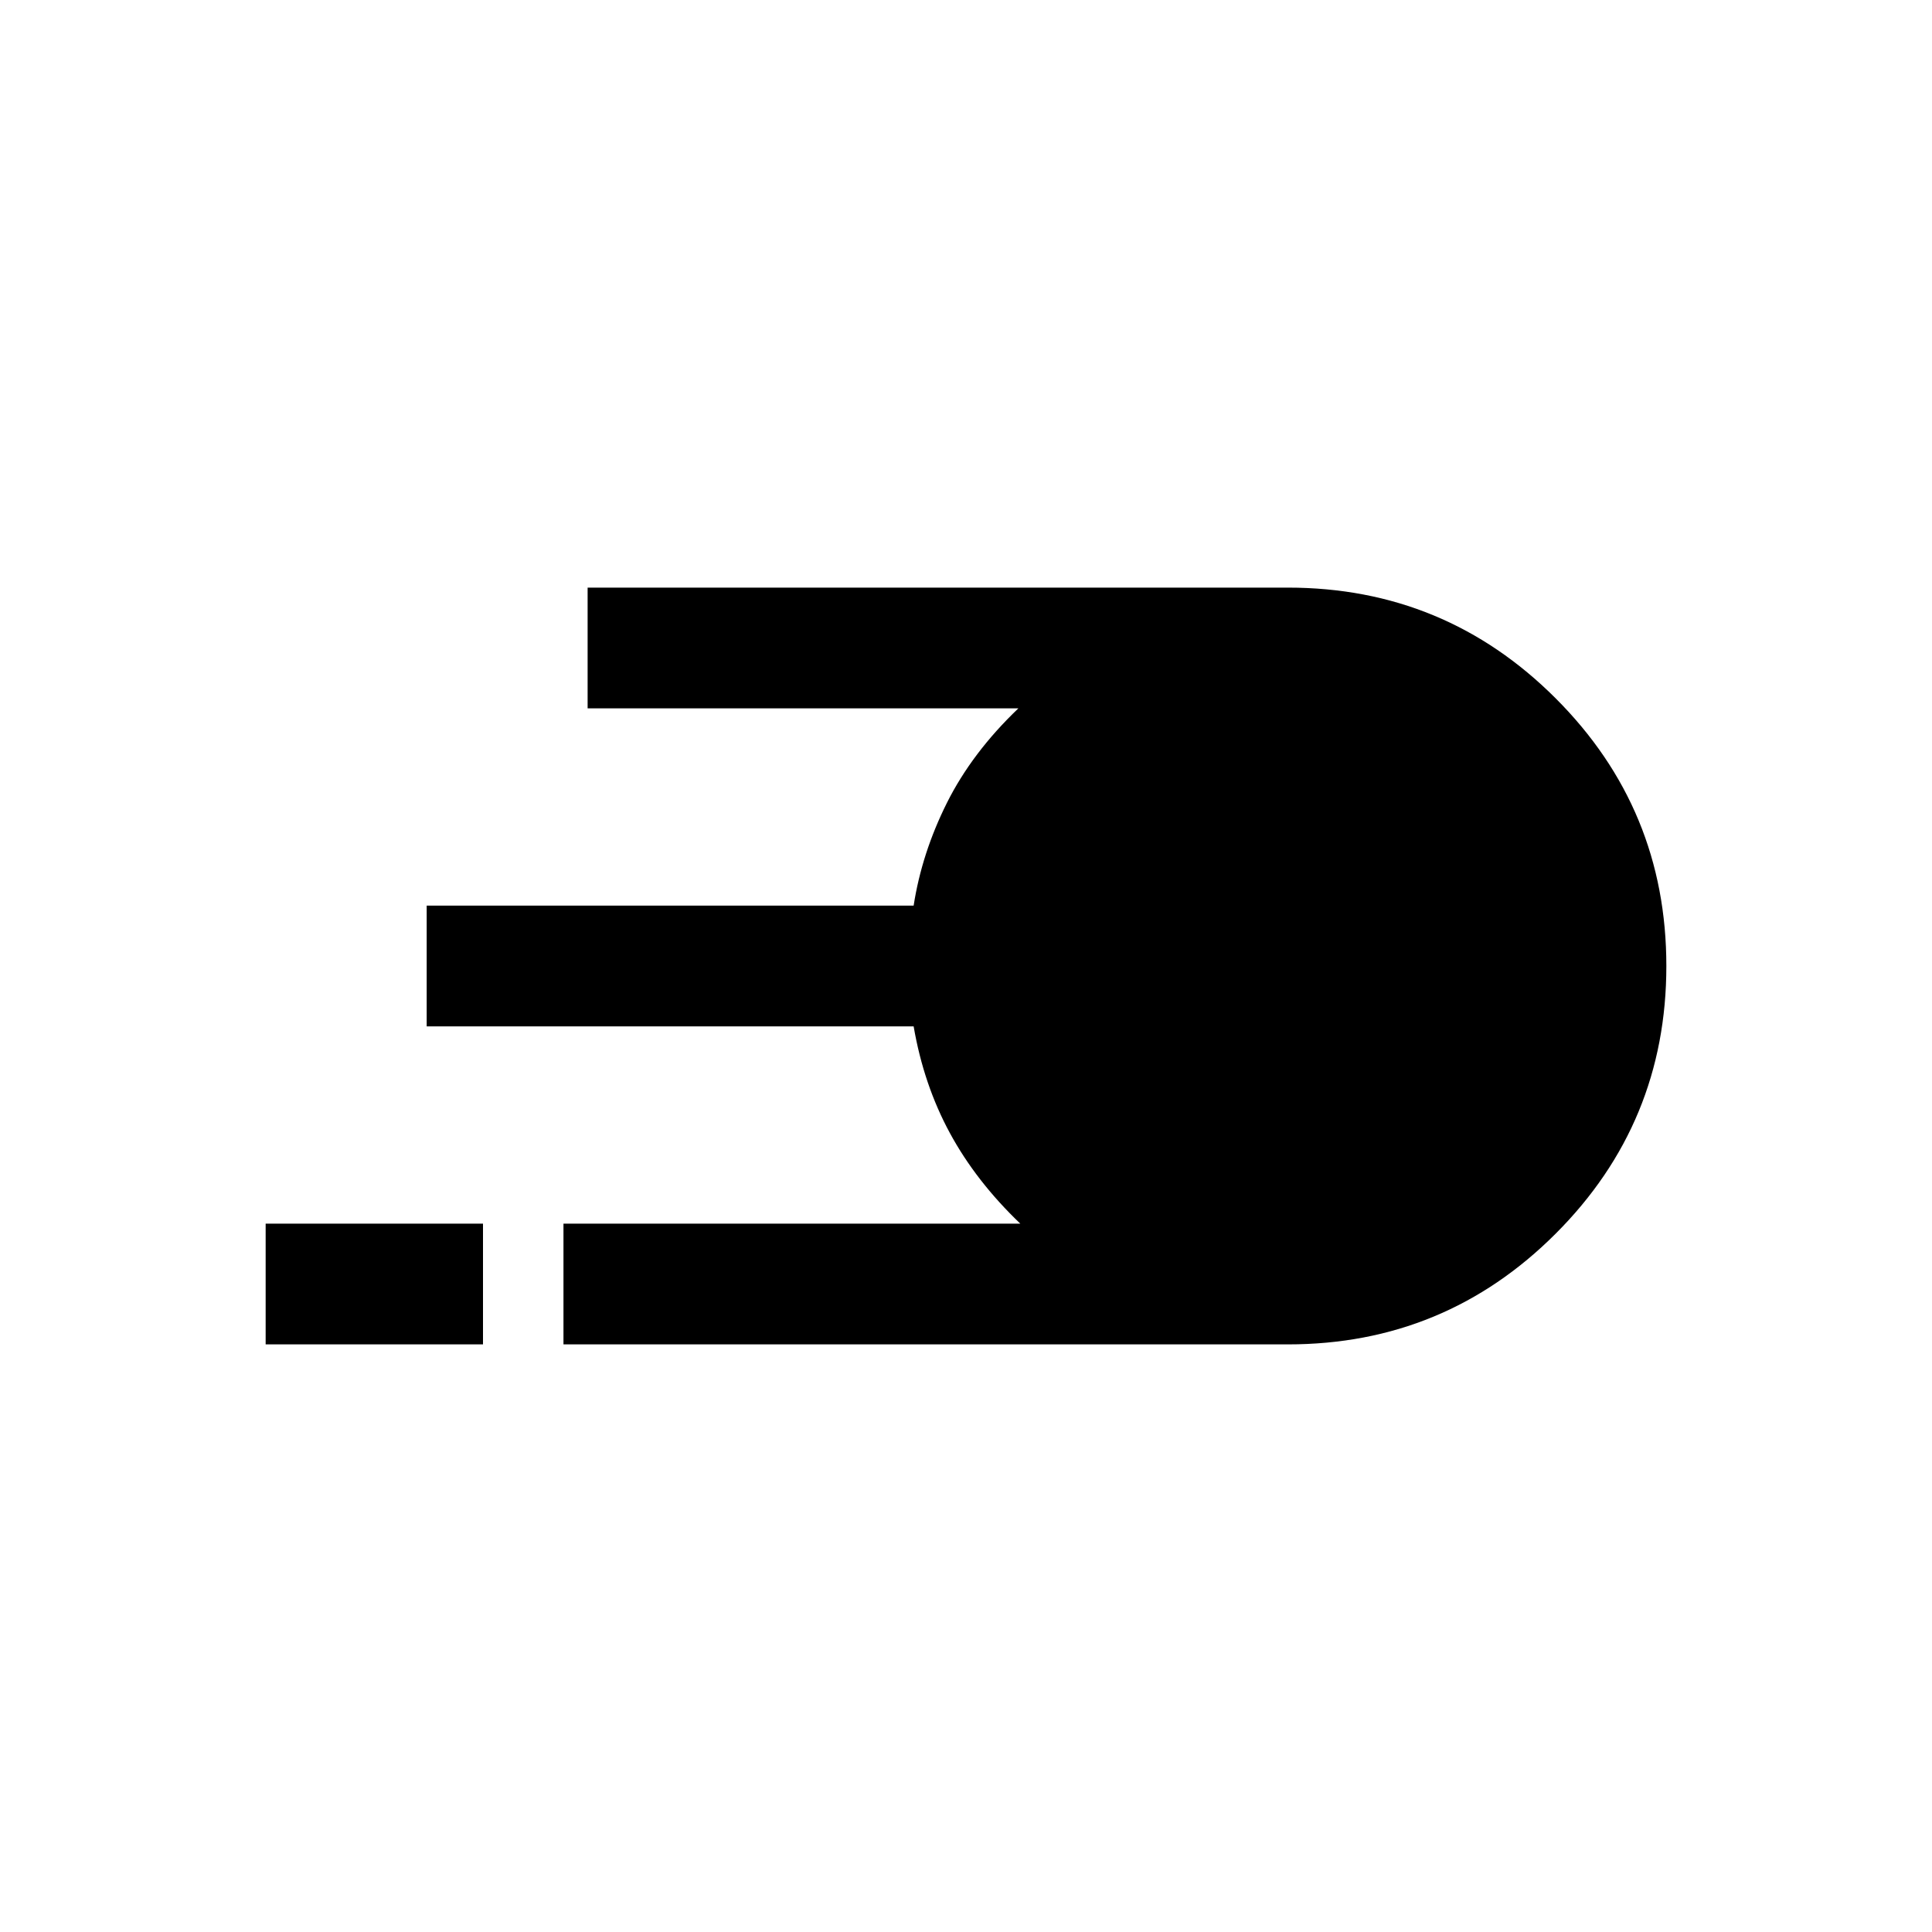 <svg xmlns="http://www.w3.org/2000/svg" height="20" width="20"><path d="M5.833 13.917v-1.25h4.729q-.458-.438-.729-.938-.271-.5-.375-1.104H4.417v-1.25h5.041q.084-.542.344-1.063.26-.52.74-.979H6.083v-1.25h7.25q1.625 0 2.771 1.146T17.25 10q0 1.625-1.146 2.771t-2.771 1.146Zm-3.083 0v-1.25H5v1.25Z"/></svg>
